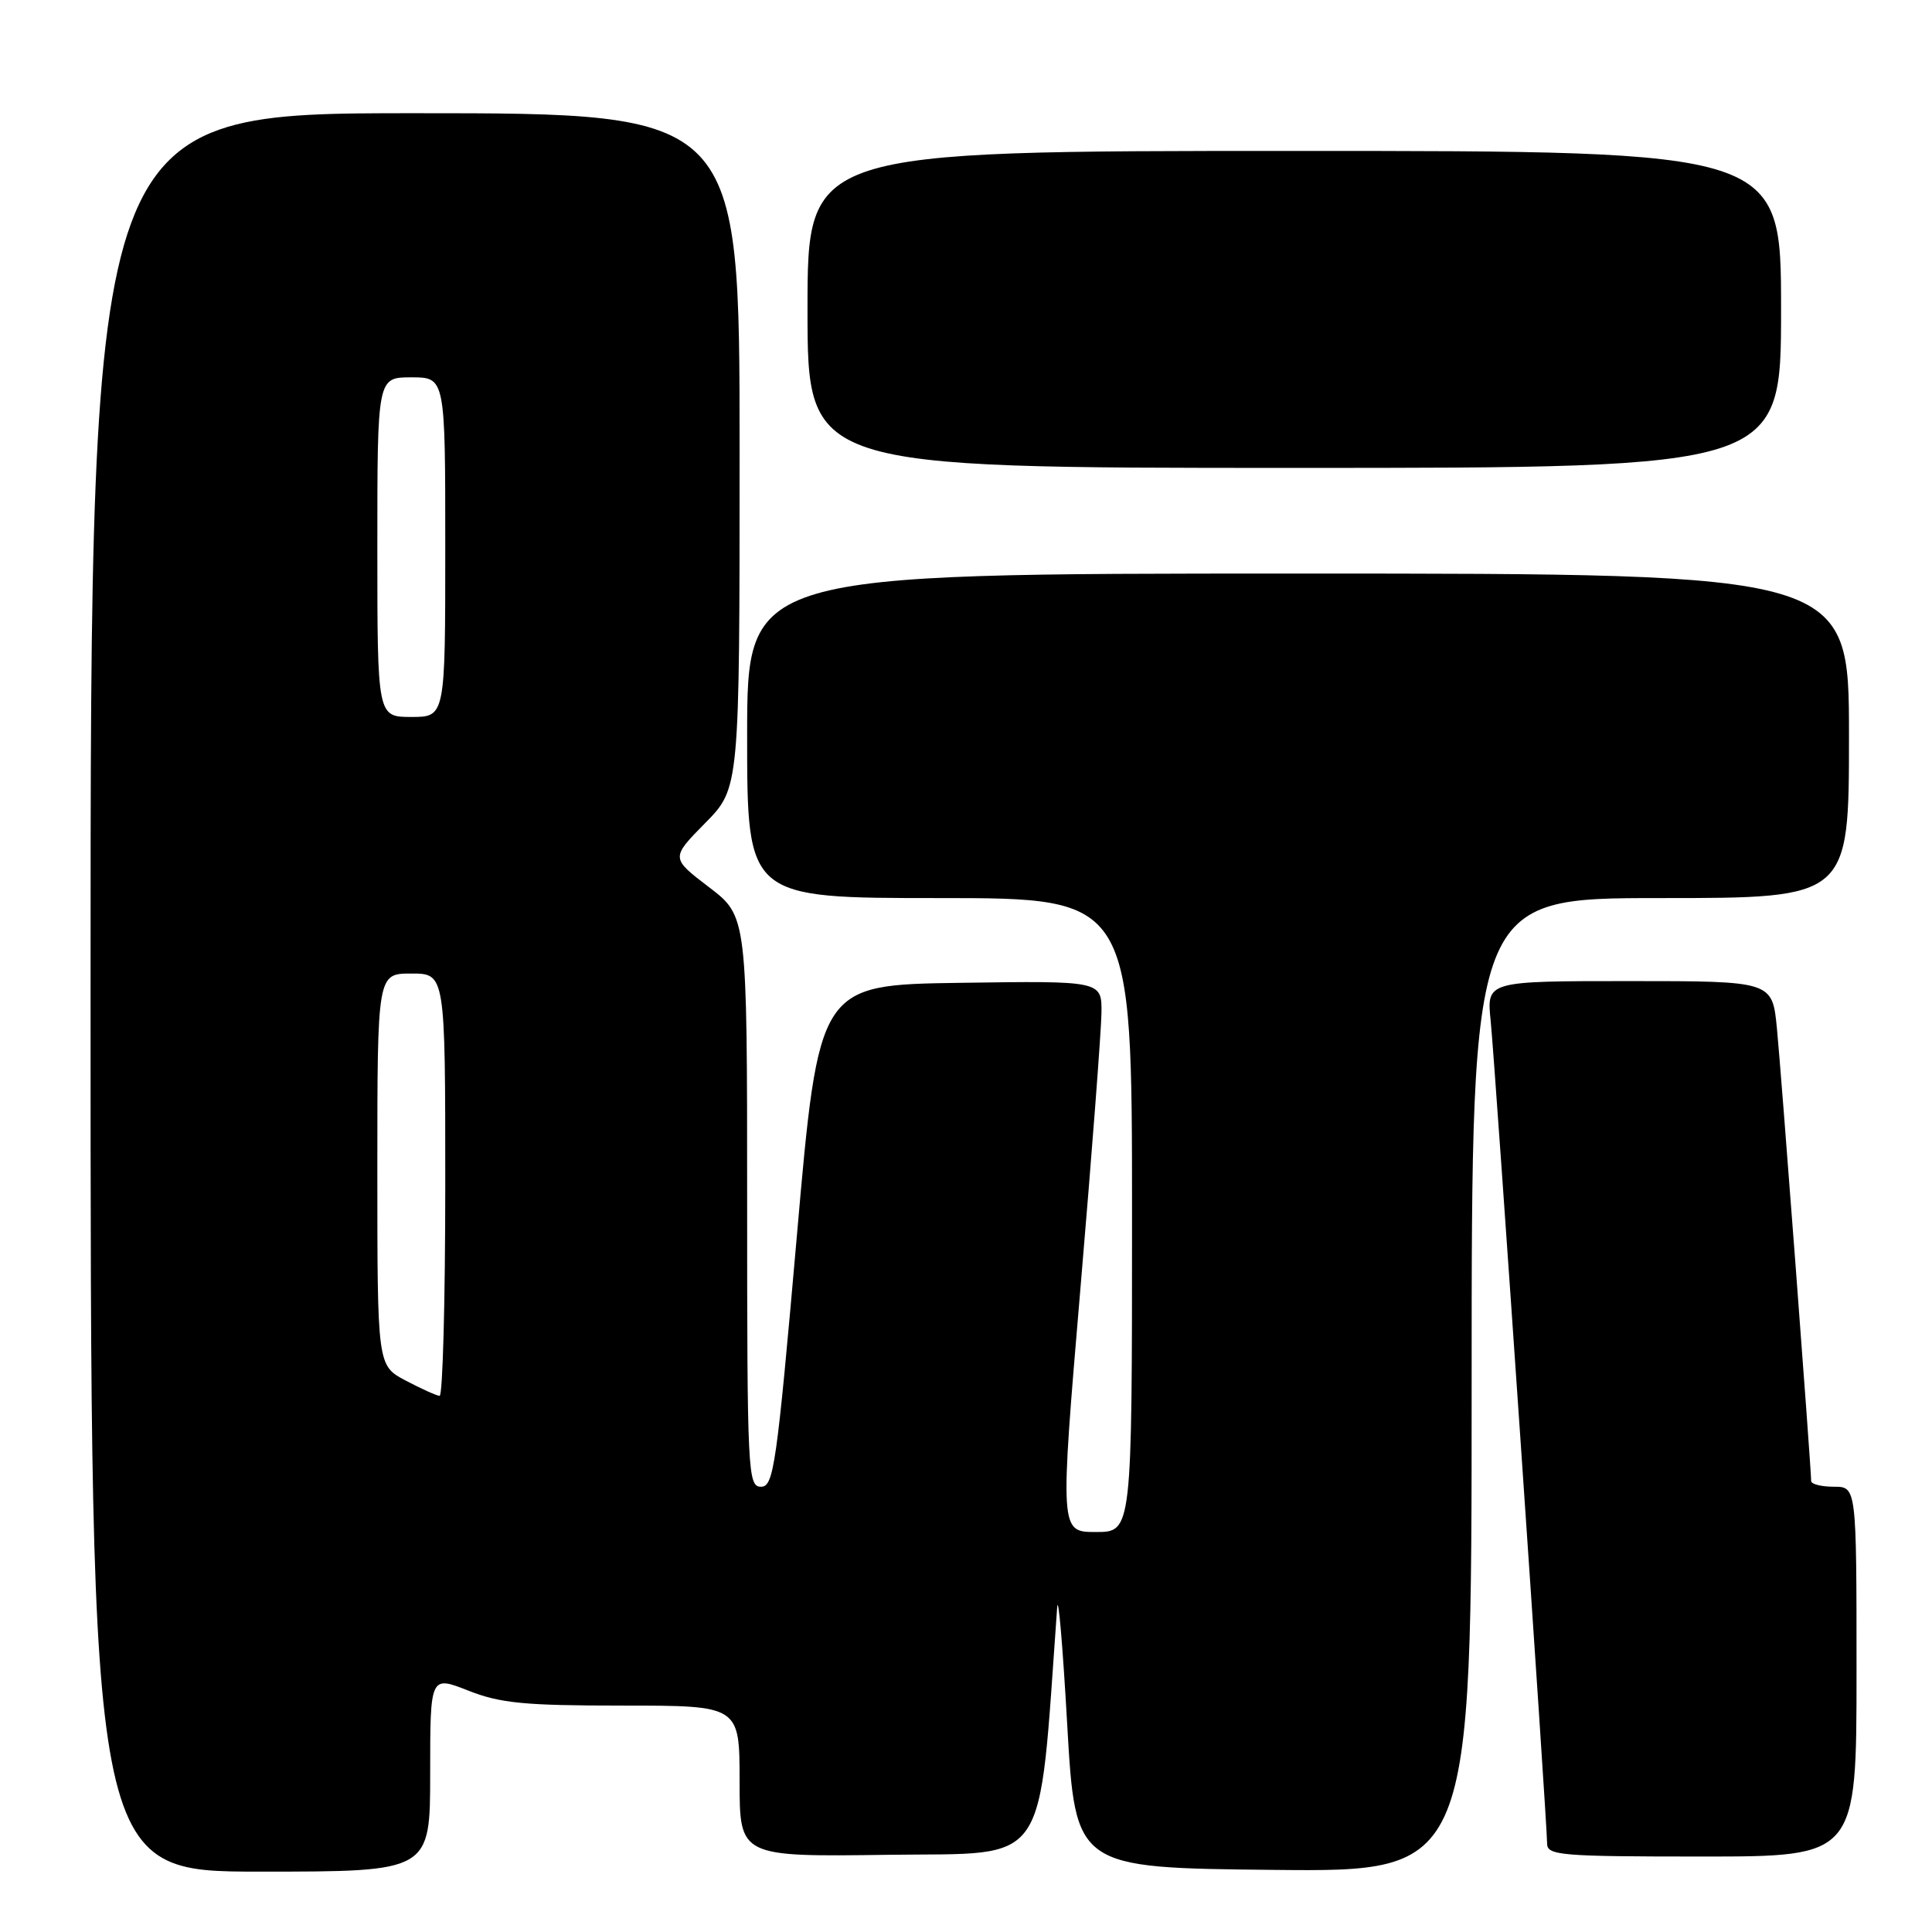 <?xml version="1.0" encoding="UTF-8" standalone="no"?>
<!DOCTYPE svg PUBLIC "-//W3C//DTD SVG 1.1//EN" "http://www.w3.org/Graphics/SVG/1.1/DTD/svg11.dtd" >
<svg xmlns="http://www.w3.org/2000/svg" xmlns:xlink="http://www.w3.org/1999/xlink" version="1.1" viewBox="0 0 256 256">
 <g >
 <path fill="currentColor"
d=" M 57.00 235.01 C 57.00 222.03 57.00 222.03 62.04 224.01 C 66.29 225.69 69.47 226.00 82.54 226.00 C 98.00 226.00 98.00 226.00 98.00 236.02 C 98.00 246.04 98.00 246.04 117.75 245.77 C 139.30 245.48 137.54 248.06 140.08 213.00 C 140.22 211.07 140.82 218.05 141.41 228.50 C 142.50 247.50 142.50 247.50 168.75 247.77 C 195.00 248.03 195.00 248.03 195.00 183.52 C 195.00 119.00 195.00 119.00 220.00 119.00 C 245.00 119.00 245.00 119.00 245.00 97.50 C 245.00 76.00 245.00 76.00 172.00 76.00 C 99.00 76.00 99.00 76.00 99.00 97.50 C 99.00 119.00 99.00 119.00 124.50 119.00 C 150.00 119.00 150.00 119.00 150.00 161.00 C 150.00 203.00 150.00 203.00 145.21 203.00 C 140.43 203.00 140.43 203.00 143.16 170.75 C 144.67 153.01 145.92 136.58 145.95 134.23 C 146.00 129.96 146.00 129.96 127.25 130.23 C 108.50 130.50 108.50 130.50 105.59 163.75 C 102.91 194.29 102.52 197.00 100.84 197.00 C 99.09 197.00 99.00 195.21 99.00 159.21 C 99.00 121.41 99.00 121.41 93.94 117.55 C 88.88 113.69 88.88 113.69 93.44 109.06 C 98.00 104.43 98.00 104.43 98.00 59.72 C 98.00 15.00 98.00 15.00 55.00 15.00 C 12.00 15.00 12.00 15.00 12.00 131.50 C 12.00 248.00 12.00 248.00 34.50 248.00 C 57.00 248.00 57.00 248.00 57.00 235.01 Z  M 246.00 221.50 C 246.00 197.00 246.00 197.00 243.00 197.00 C 241.35 197.00 240.00 196.66 239.99 196.25 C 239.97 194.35 236.00 141.79 235.45 136.25 C 234.84 130.00 234.84 130.00 215.91 130.00 C 196.98 130.00 196.98 130.00 197.52 135.25 C 198.10 140.95 205.00 241.49 205.00 244.29 C 205.00 245.85 206.83 246.00 225.50 246.00 C 246.00 246.00 246.00 246.00 246.00 221.50 Z  M 236.00 41.00 C 236.00 20.00 236.00 20.00 171.50 20.00 C 107.00 20.00 107.00 20.00 107.00 41.00 C 107.00 62.00 107.00 62.00 171.50 62.00 C 236.00 62.00 236.00 62.00 236.00 41.00 Z  M 53.75 182.93 C 50.00 180.95 50.00 180.95 50.00 154.98 C 50.00 129.00 50.00 129.00 54.50 129.00 C 59.00 129.00 59.00 129.00 59.00 157.00 C 59.00 172.40 58.66 184.98 58.25 184.96 C 57.84 184.93 55.81 184.02 53.75 182.93 Z  M 50.00 72.50 C 50.00 50.00 50.00 50.00 54.50 50.00 C 59.00 50.00 59.00 50.00 59.00 72.50 C 59.00 95.00 59.00 95.00 54.50 95.00 C 50.00 95.00 50.00 95.00 50.00 72.50 Z "/>
</g>
</svg>